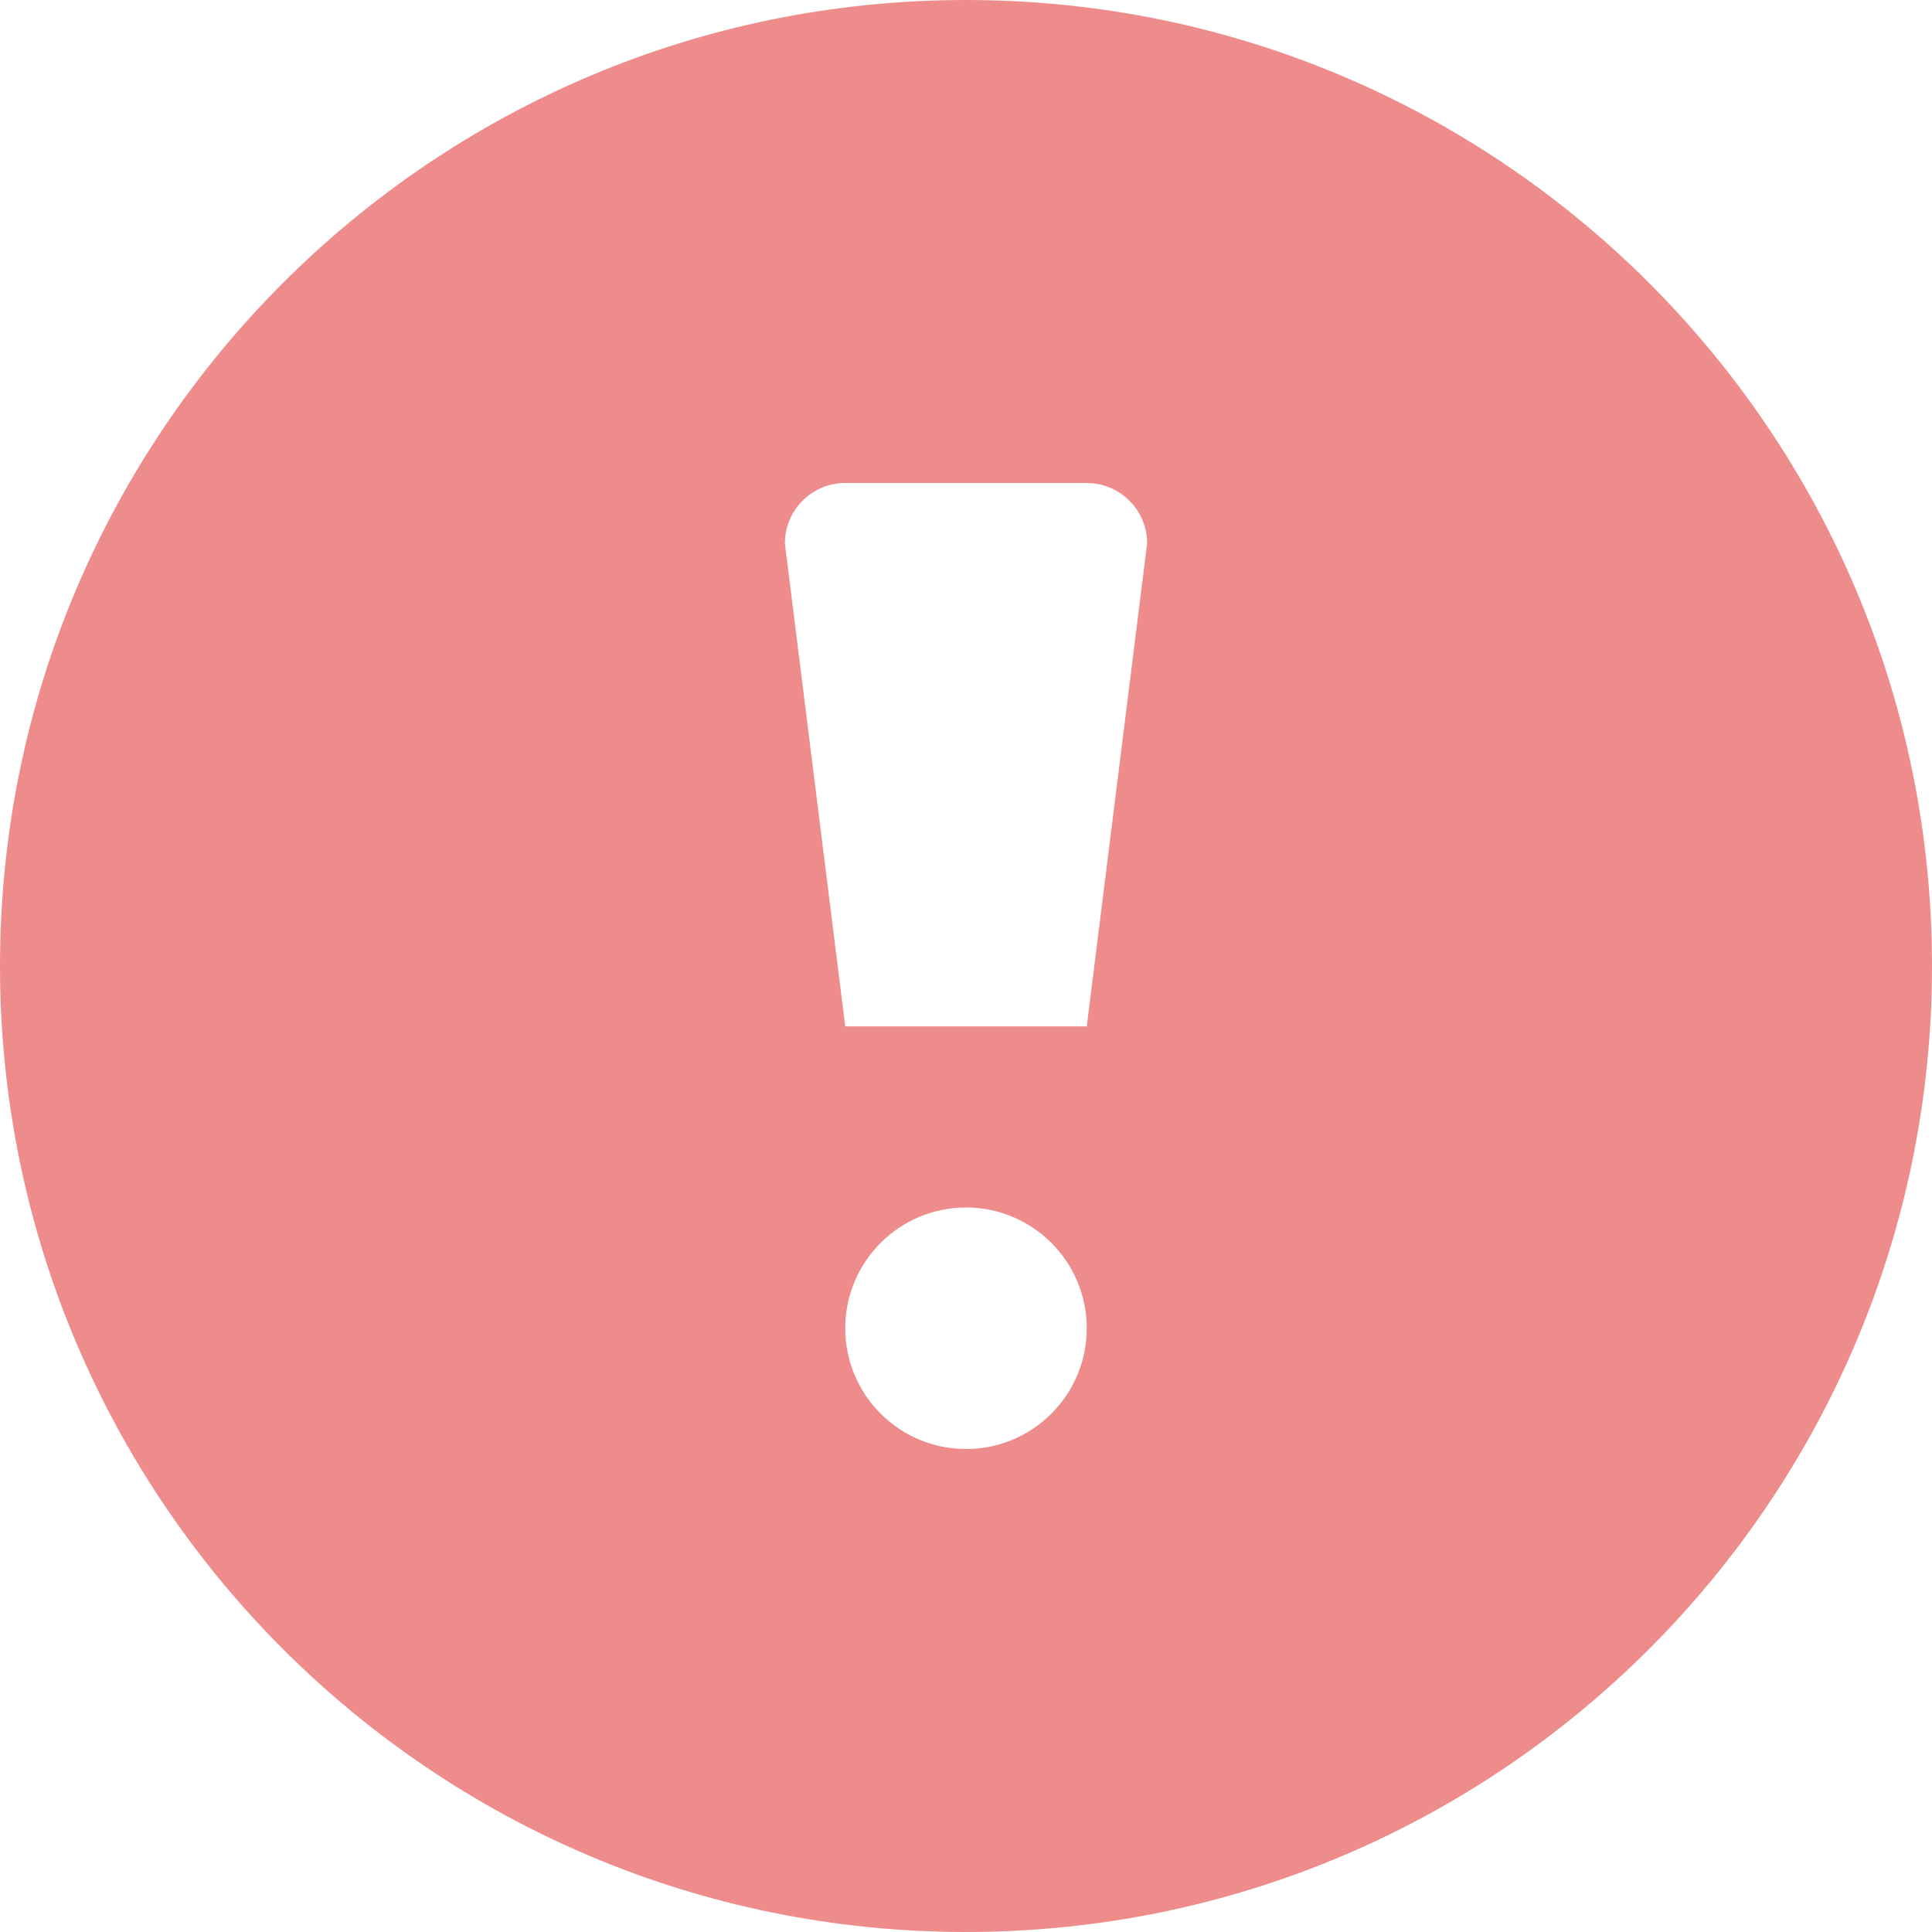 <svg width="16" height="16" viewBox="0 0 16 16" fill="none" xmlns="http://www.w3.org/2000/svg">
<path d="M8 0C3.582 0 0 3.582 0 8C0 12.418 3.582 16 8 16C12.418 16 16 12.418 16 8C16 3.582 12.418 0 8 0ZM8 12C7.448 12 7 11.553 7 11C7 10.448 7.448 10 8 10C8.552 10 9 10.448 9 11C9 11.553 8.552 12 8 12ZM9 8.5H7L6.5 4.5C6.5 4.224 6.724 4 7 4H9C9.276 4 9.5 4.224 9.5 4.5L9 8.5Z" fill="#EE8C8C"/>
</svg>
